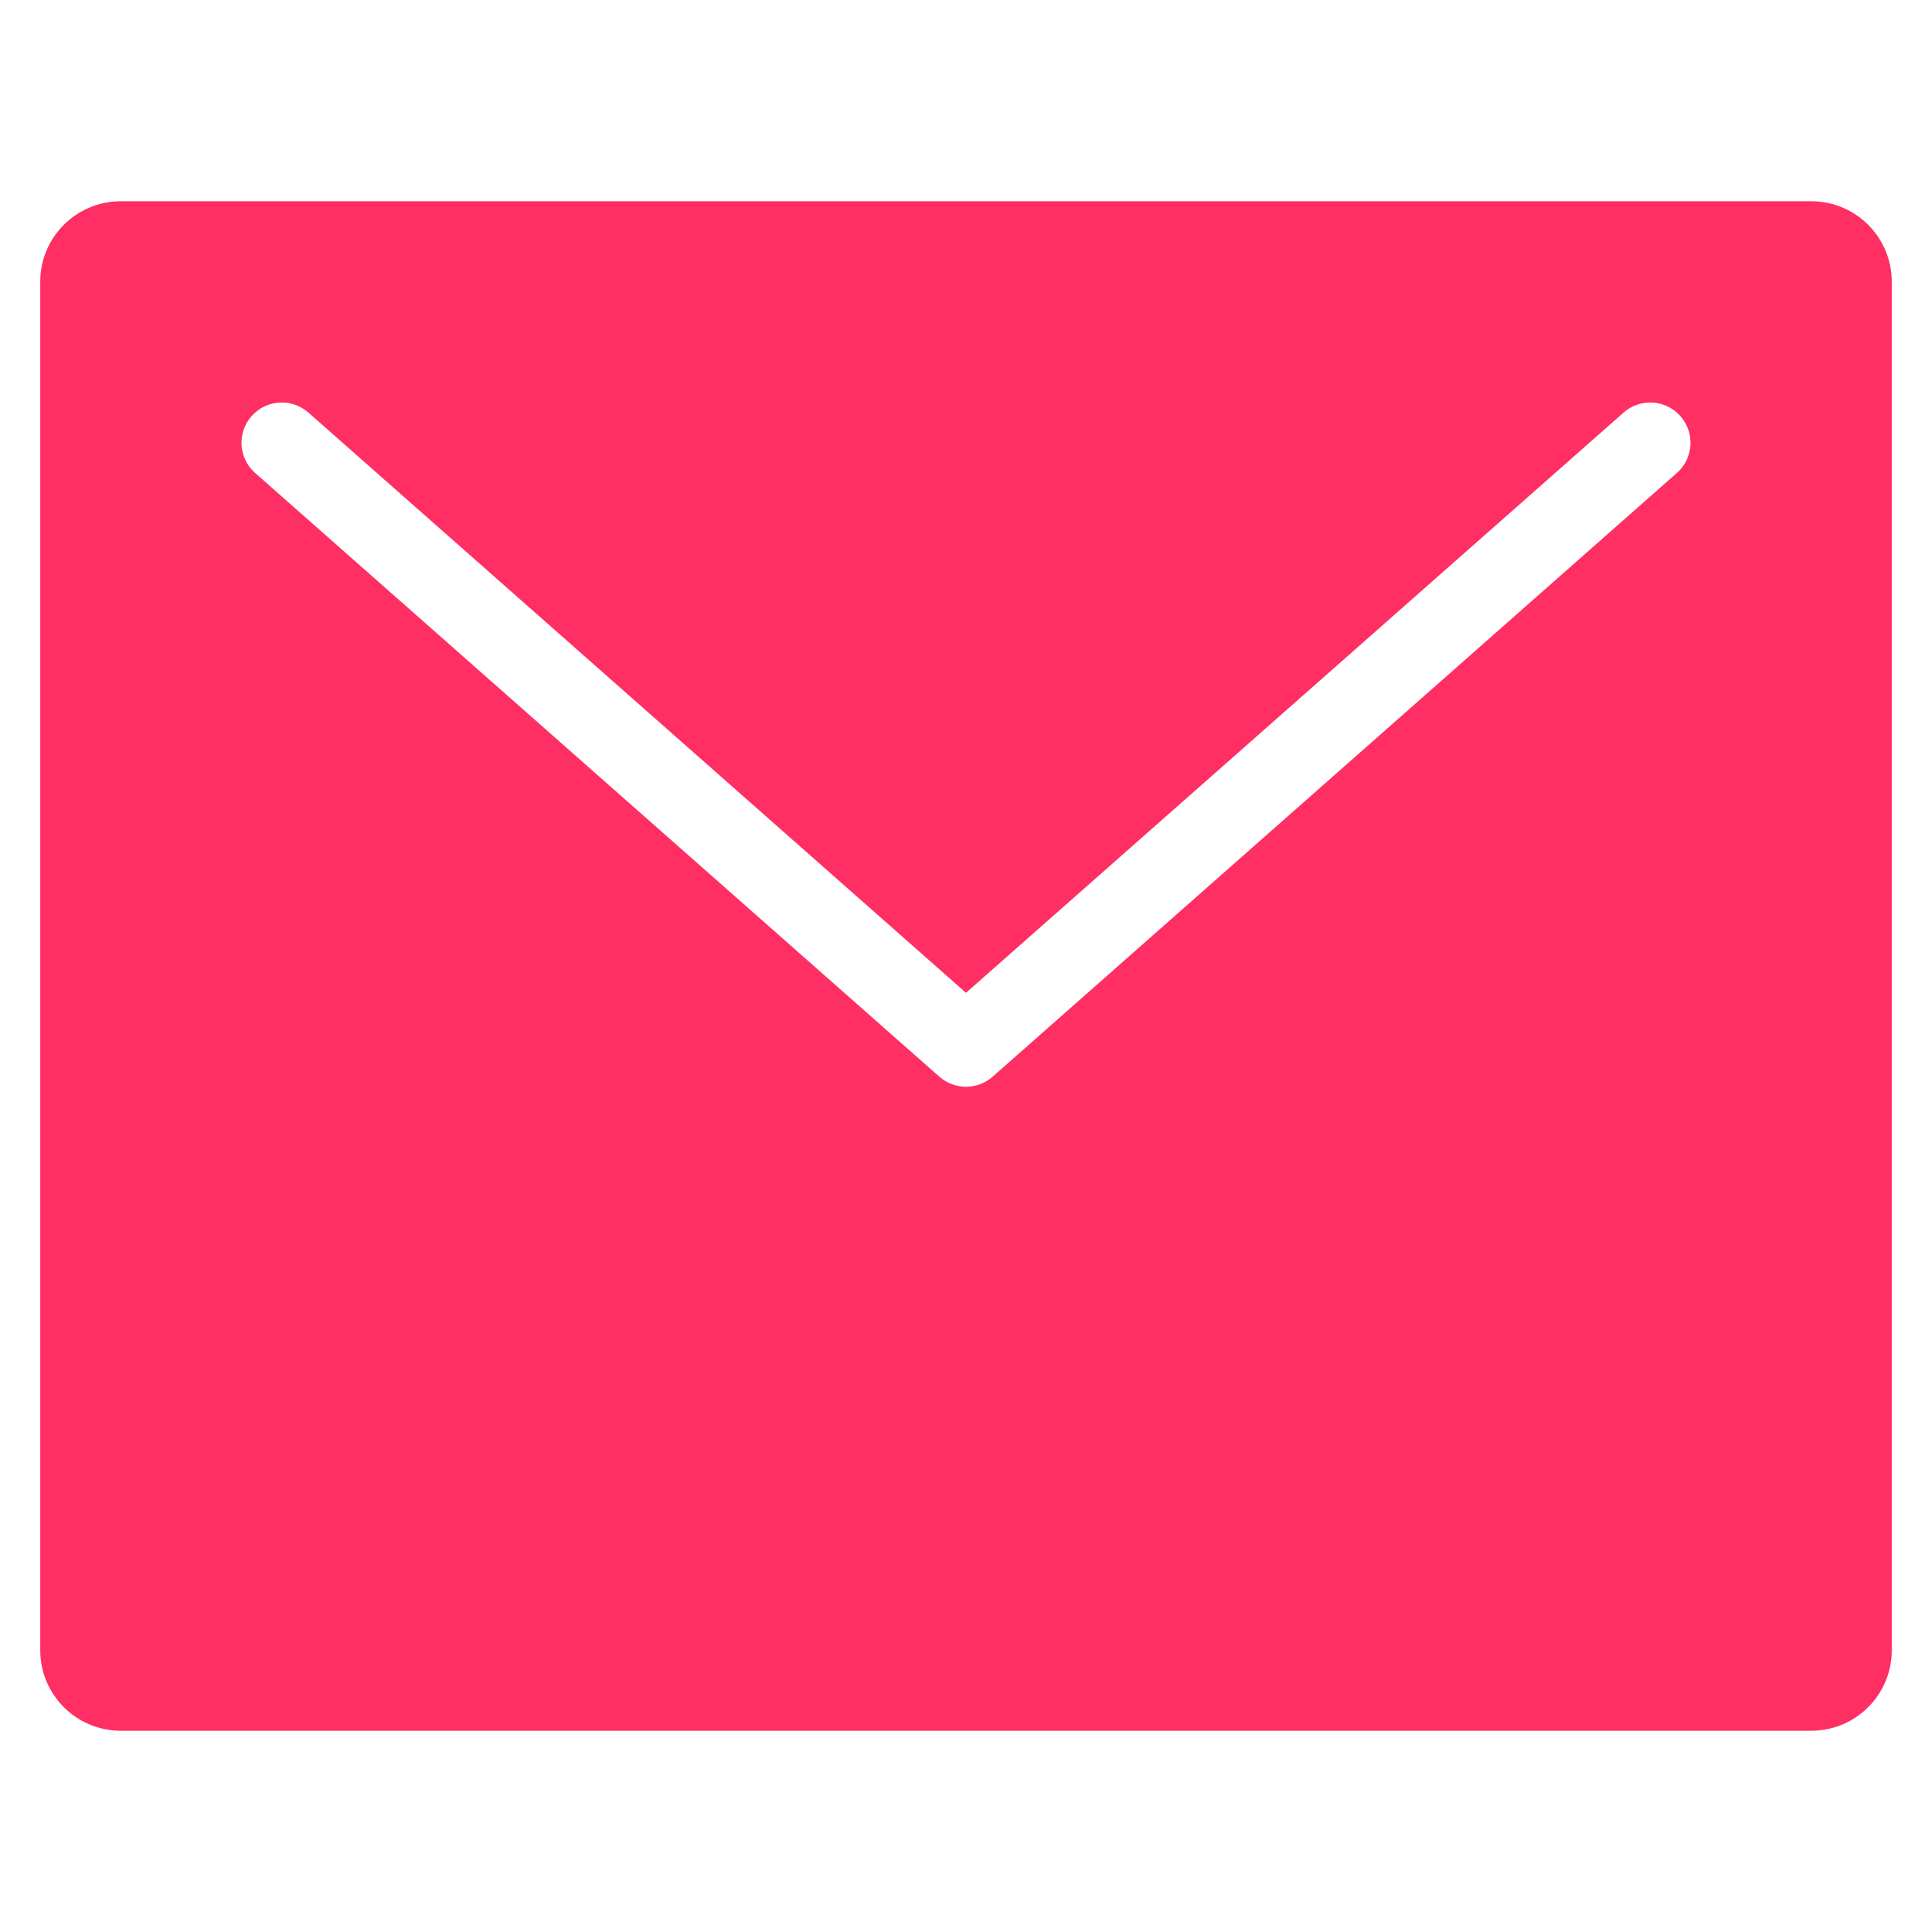 <svg version="1.1" xmlns="http://www.w3.org/2000/svg" xmlns:xlink="http://www.w3.org/1999/xlink" x="0px" y="0px" viewBox="0 0 48 48" xml:space="preserve"><title>email 84</title><g class="nc-icon-wrapper" fill="#ff2e63"><path fill="#ff2e63" d="M45,5H3C1.895,5,1,5.895,1,7v34c0,1.105,0.895,2,2,2h42c1.105,0,2-0.895,2-2V7C47,5.895,46.105,5,45,5z M41.662,11.75l-17,15C24.473,26.917,24.236,27,24,27s-0.473-0.083-0.662-0.25l-17-15c-0.414-0.365-0.454-0.997-0.088-1.411 c0.366-0.415,0.997-0.455,1.412-0.089L24,24.666L40.338,10.25c0.414-0.366,1.046-0.326,1.412,0.089 C42.115,10.753,42.076,11.385,41.662,11.75z"/></g></svg>